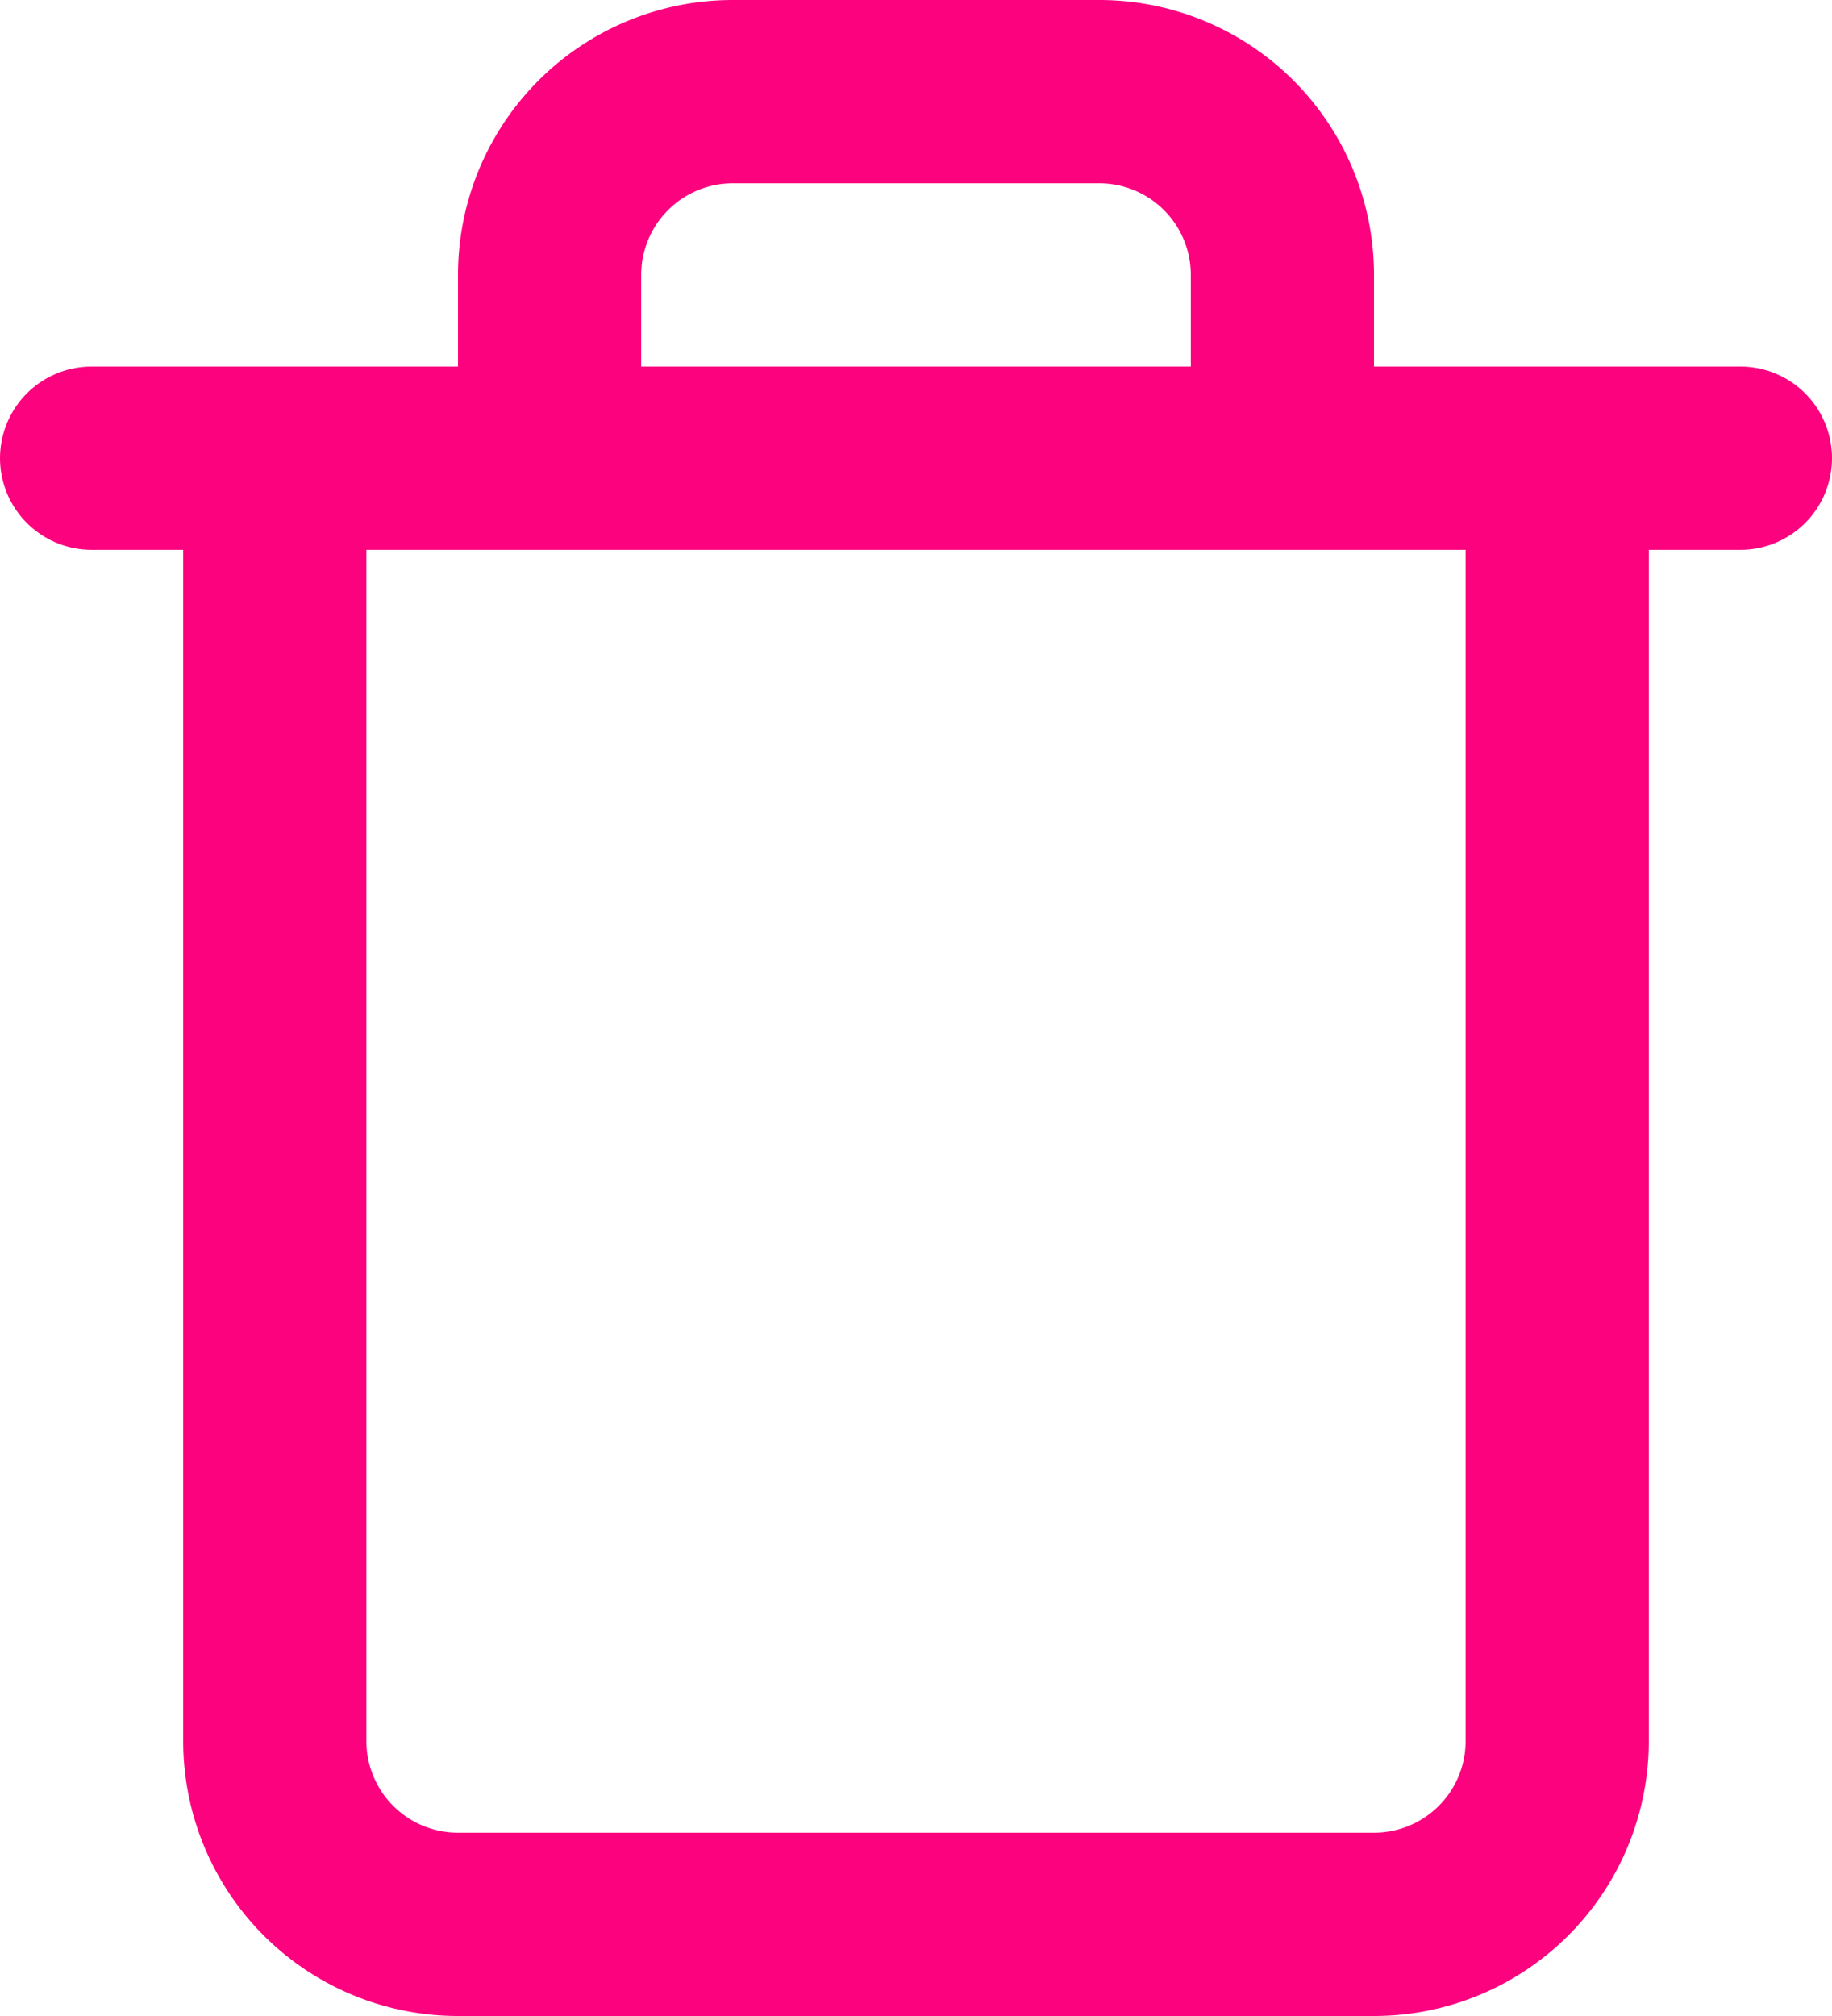 <svg xmlns="http://www.w3.org/2000/svg" width="20" height="22" viewBox="0 0 20 22">
  <g id="Icon_feather-trash" data-name="Icon feather-trash" transform="translate(-3.5 -2)">
    <path id="Trazado_246" data-name="Trazado 246" d="M4.5,9h18" transform="translate(0 -2)" fill="none" stroke="#fc027f" stroke-linecap="round" stroke-linejoin="round" stroke-width="2"/>
    <path id="Trazado_247" data-name="Trazado 247" d="M21.5,7V21a2,2,0,0,1-2,2H9.5a2,2,0,0,1-2-2V7m3,0V5a2,2,0,0,1,2-2h4a2,2,0,0,1,2,2V7" transform="translate(-1 0)" fill="none" stroke="#fc027f" stroke-linecap="round" stroke-linejoin="round" stroke-width="2"/>
  </g>
</svg>
